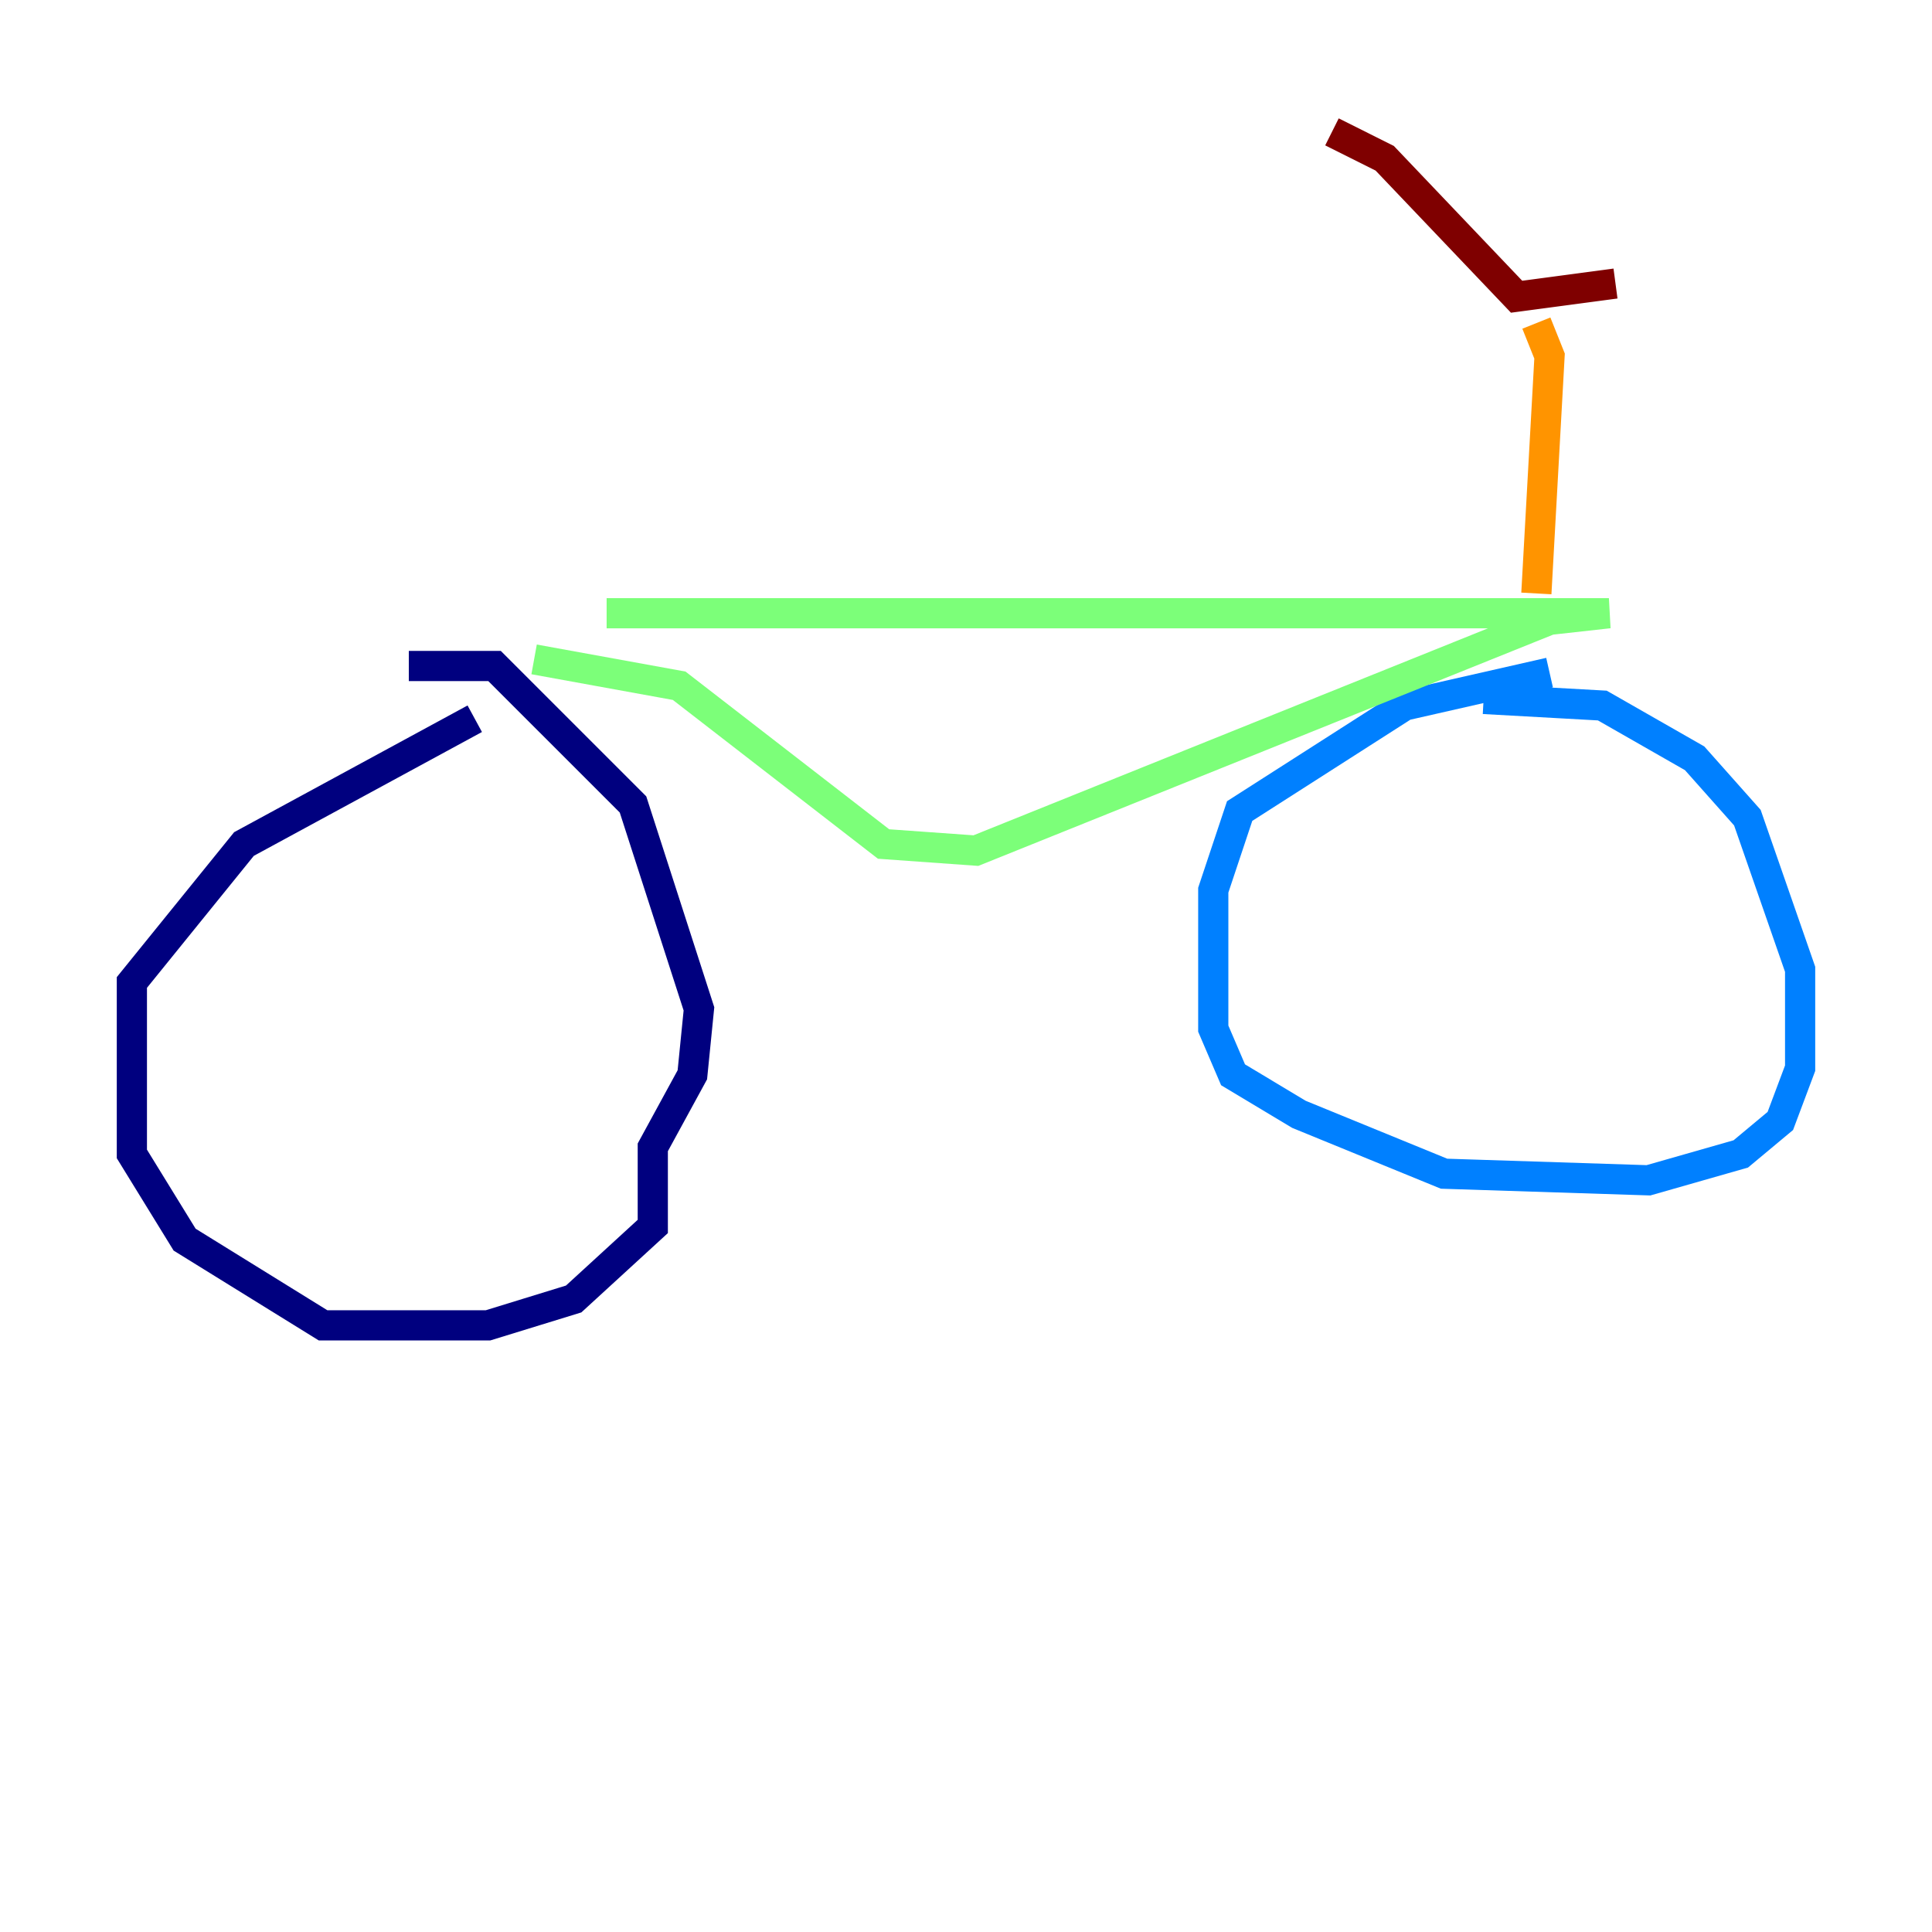 <?xml version="1.0" encoding="utf-8" ?>
<svg baseProfile="tiny" height="128" version="1.2" viewBox="0,0,128,128" width="128" xmlns="http://www.w3.org/2000/svg" xmlns:ev="http://www.w3.org/2001/xml-events" xmlns:xlink="http://www.w3.org/1999/xlink"><defs /><polyline fill="none" points="31.454,47.618 16.164,55.918 8.737,65.092 8.737,76.451 12.232,82.13 21.406,87.809 32.328,87.809 38.007,86.061 43.249,81.256 43.249,76.014 45.87,71.208 46.307,66.84 41.939,53.297 32.764,44.123 27.085,44.123" stroke="#00007f" stroke-width="2" /><polyline fill="none" points="102.662,44.56 93.051,46.744 82.13,53.734 80.382,58.976 80.382,68.15 81.693,71.208 86.061,73.829 95.672,77.761 109.215,78.198 115.331,76.451 117.952,74.266 119.263,70.771 119.263,64.218 115.768,54.171 112.273,50.239 106.157,46.744 98.293,46.307" stroke="#0080ff" stroke-width="2" /><polyline fill="none" points="35.386,43.686 44.997,45.433 58.539,55.918 64.655,56.355 102.662,41.065 106.594,40.628 40.191,40.628" stroke="#7cff79" stroke-width="2" /><polyline fill="none" points="101.788,39.317 102.662,23.59 101.788,21.406" stroke="#ff9400" stroke-width="2" /><polyline fill="none" points="107.031,18.785 100.478,19.659 91.741,10.485 88.246,8.737" stroke="#7f0000" stroke-width="2" /></svg>